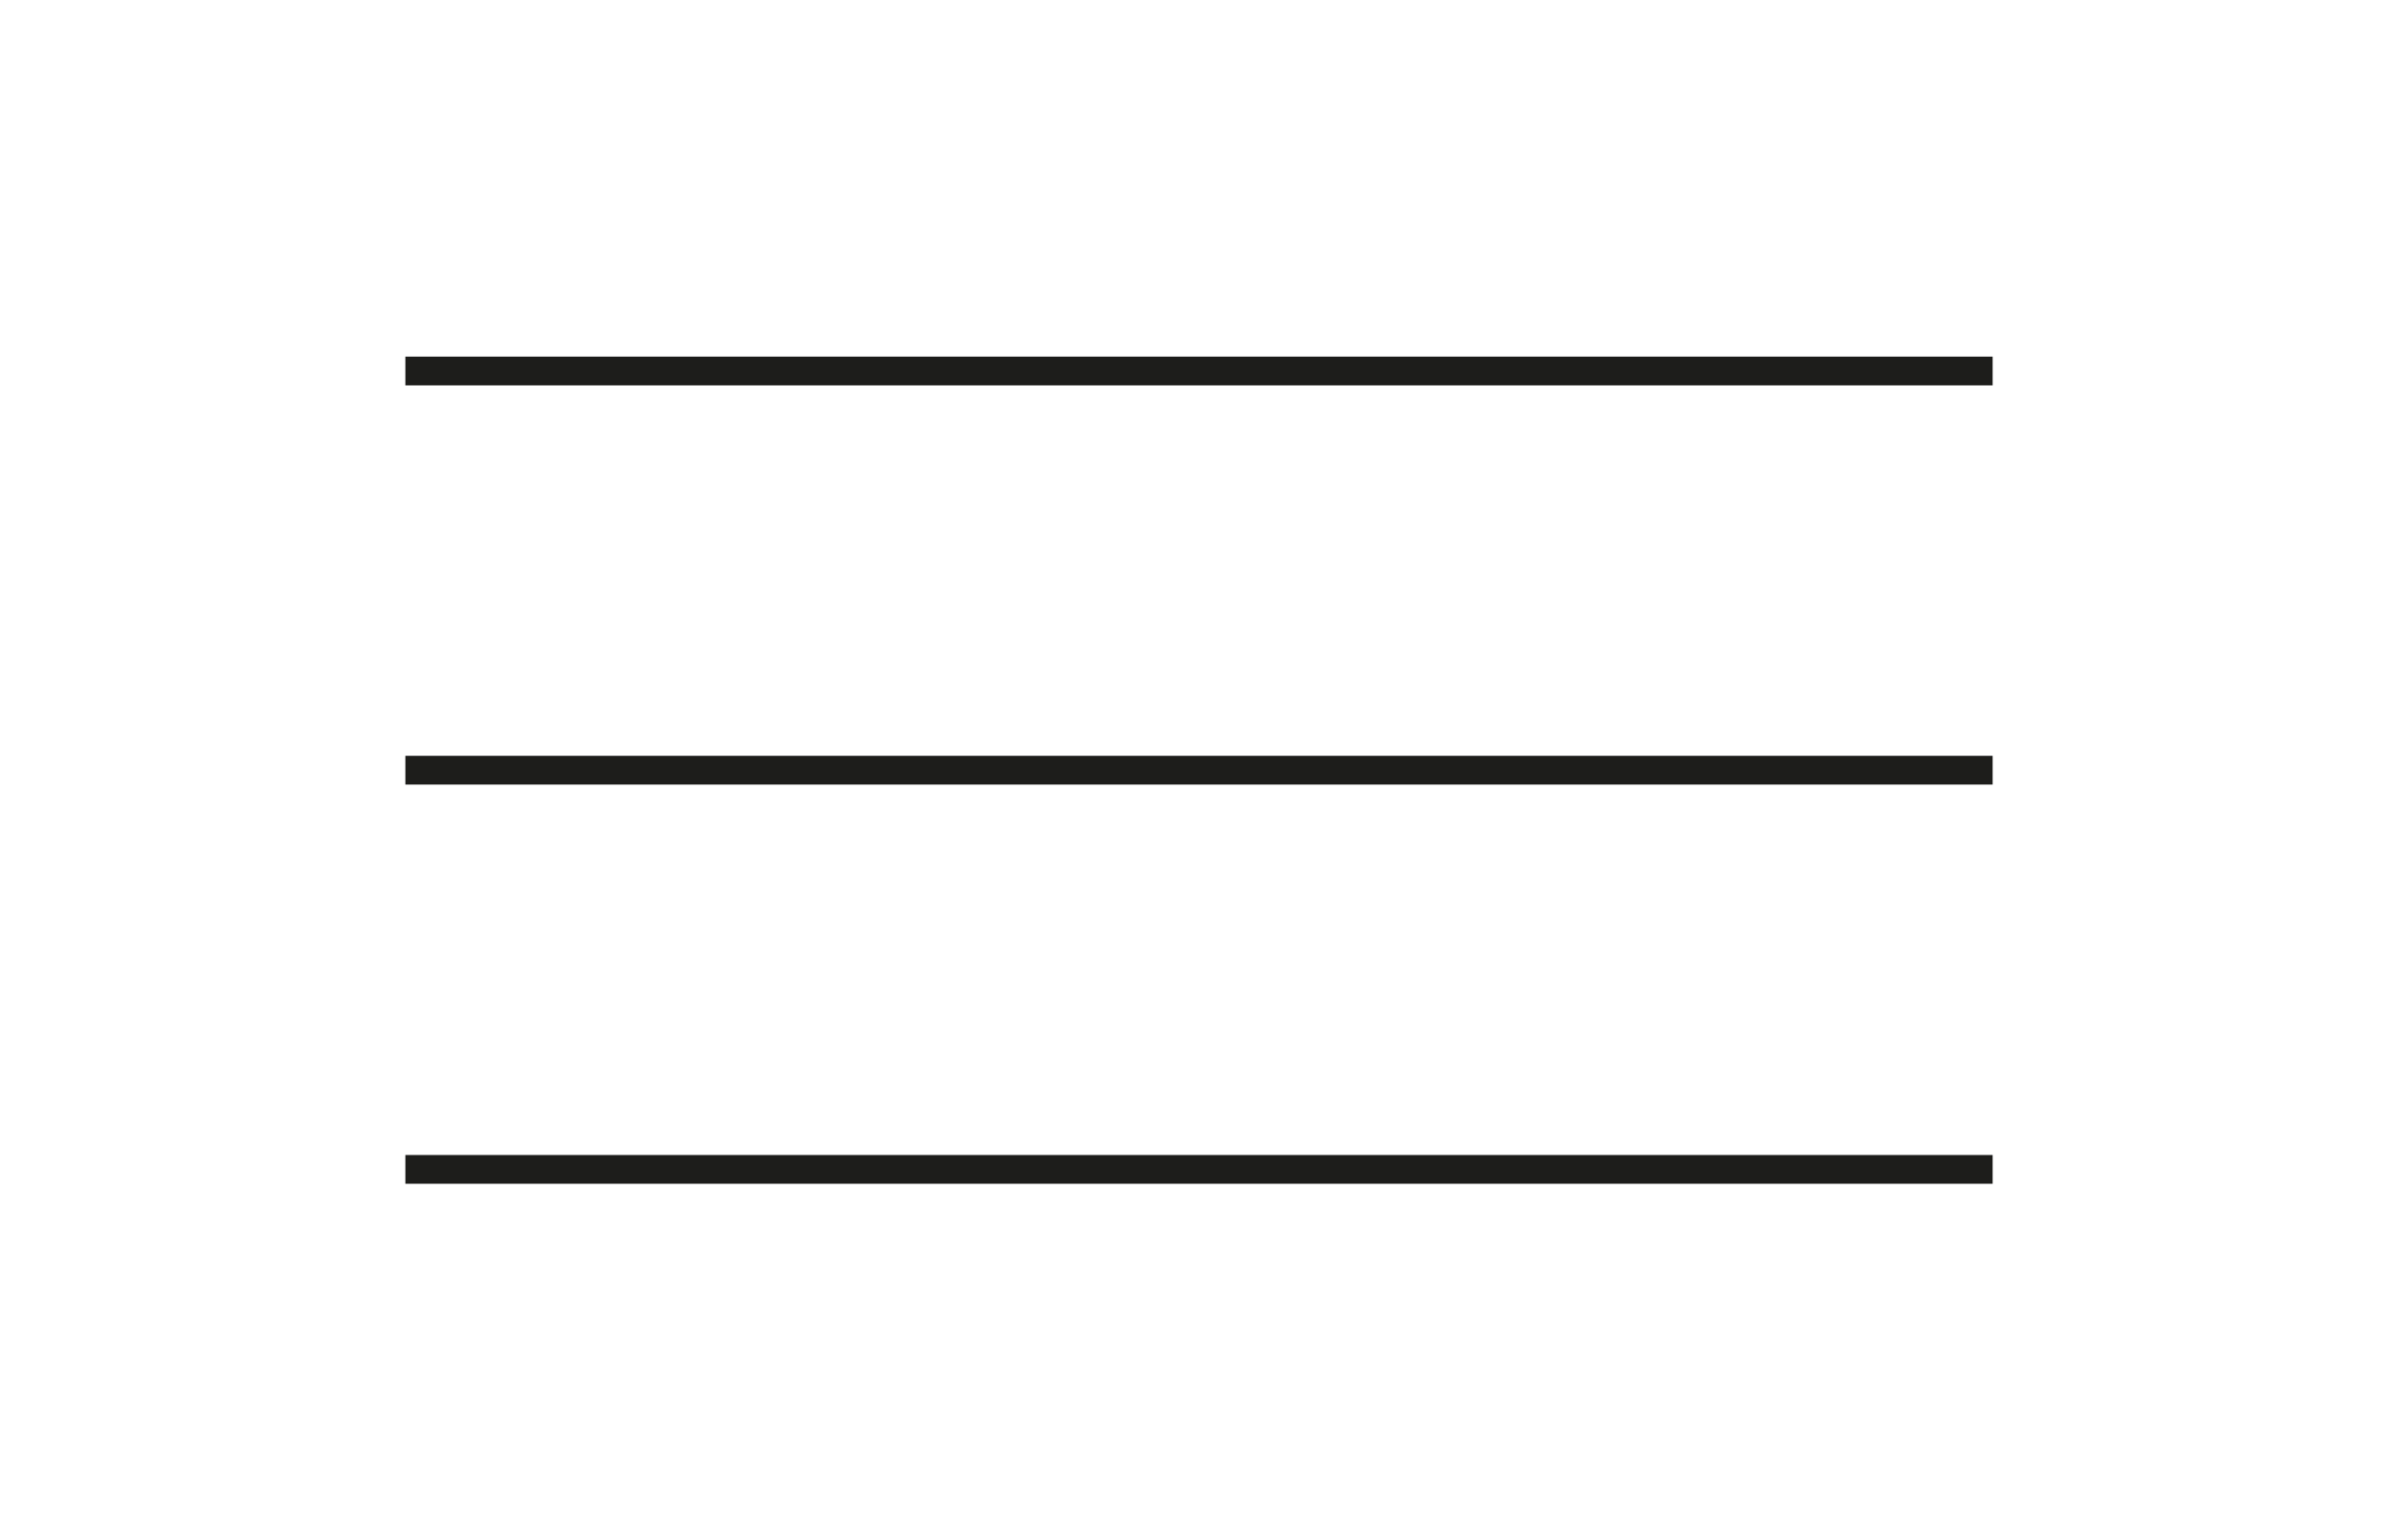 <?xml version="1.0" encoding="utf-8"?>
<!-- Generator: Adobe Illustrator 27.3.0, SVG Export Plug-In . SVG Version: 6.00 Build 0)  -->
<svg version="1.1" id="Warstwa_1" xmlns="http://www.w3.org/2000/svg" xmlns:xlink="http://www.w3.org/1999/xlink" x="0px" y="0px"
	 viewBox="0 0 500 321.29" style="enable-background:new 0 0 500 321.29;" xml:space="preserve">
<style type="text/css">
	.st0{fill:#1D1D1B;stroke:#1D1D1B;stroke-width:6;stroke-miterlimit:10;}
</style>
<line class="st0" x1="84.52" y1="77.38" x2="415.48" y2="77.38"/>
<line class="st0" x1="84.52" y1="160.64" x2="415.48" y2="160.64"/>
<line class="st0" x1="84.52" y1="243.9" x2="415.48" y2="243.9"/>
</svg>
